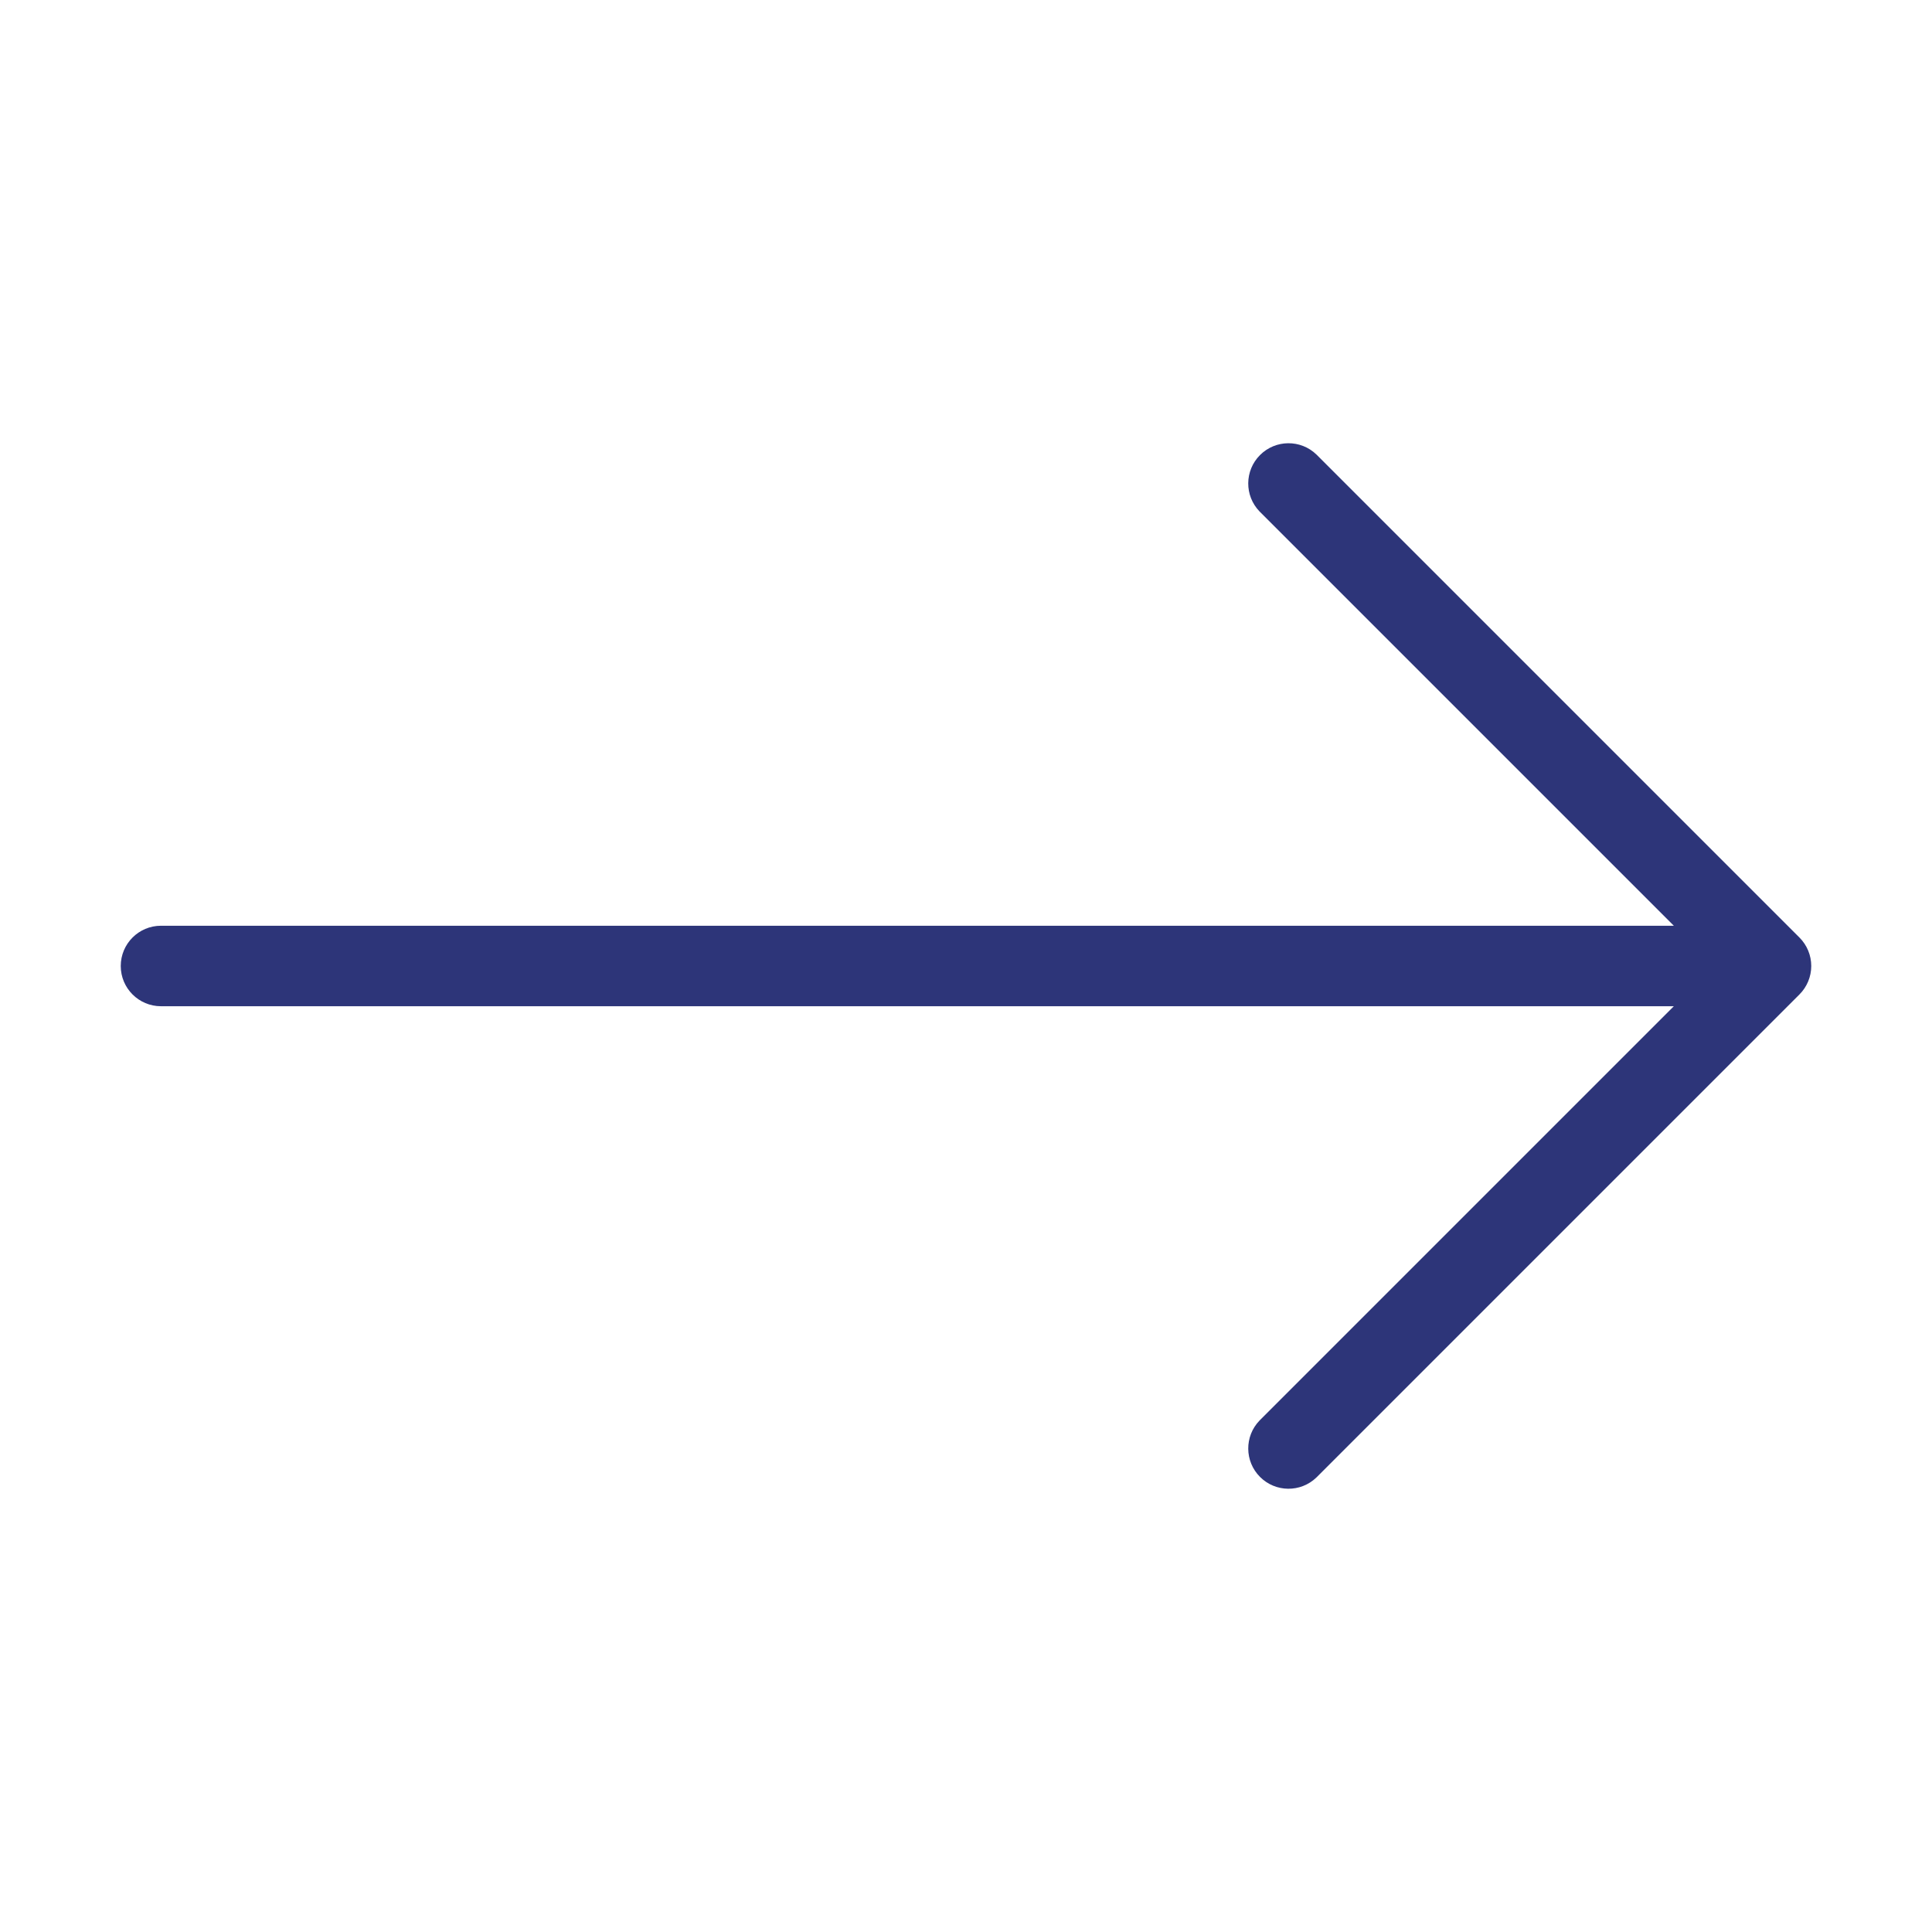 <svg xmlns="http://www.w3.org/2000/svg" x="0px" y="0px"
width="24" height="24"
viewBox="0 0 172 172"
style=" fill:#000000;"><g fill="none" fill-rule="nonzero" stroke="none" stroke-width="1" stroke-linecap="butt" stroke-linejoin="miter" stroke-miterlimit="10" stroke-dasharray="" stroke-dashoffset="0" font-family="none" font-weight="none" font-size="none" text-anchor="none" style="mix-blend-mode: normal"><path d="M0,172v-172h172v172z" fill="none"></path><g fill="#2d3579"><path d="M160.2,83.466c0.672,0.672 1.05,1.583 1.05,2.533c0,0.95 -0.378,1.862 -1.05,2.533l-43,43c-1.406,1.358 -3.641,1.339 -5.023,-0.044c-1.382,-1.382 -1.402,-3.617 -0.044,-5.023l36.883,-36.883h-134.683c-1.979,0 -3.583,-1.604 -3.583,-3.583c0,-1.979 1.604,-3.583 3.583,-3.583h134.683l-36.883,-36.883c-1.358,-1.406 -1.339,-3.641 0.044,-5.023c1.382,-1.382 3.617,-1.402 5.023,-0.044z"></path></g></g></svg>